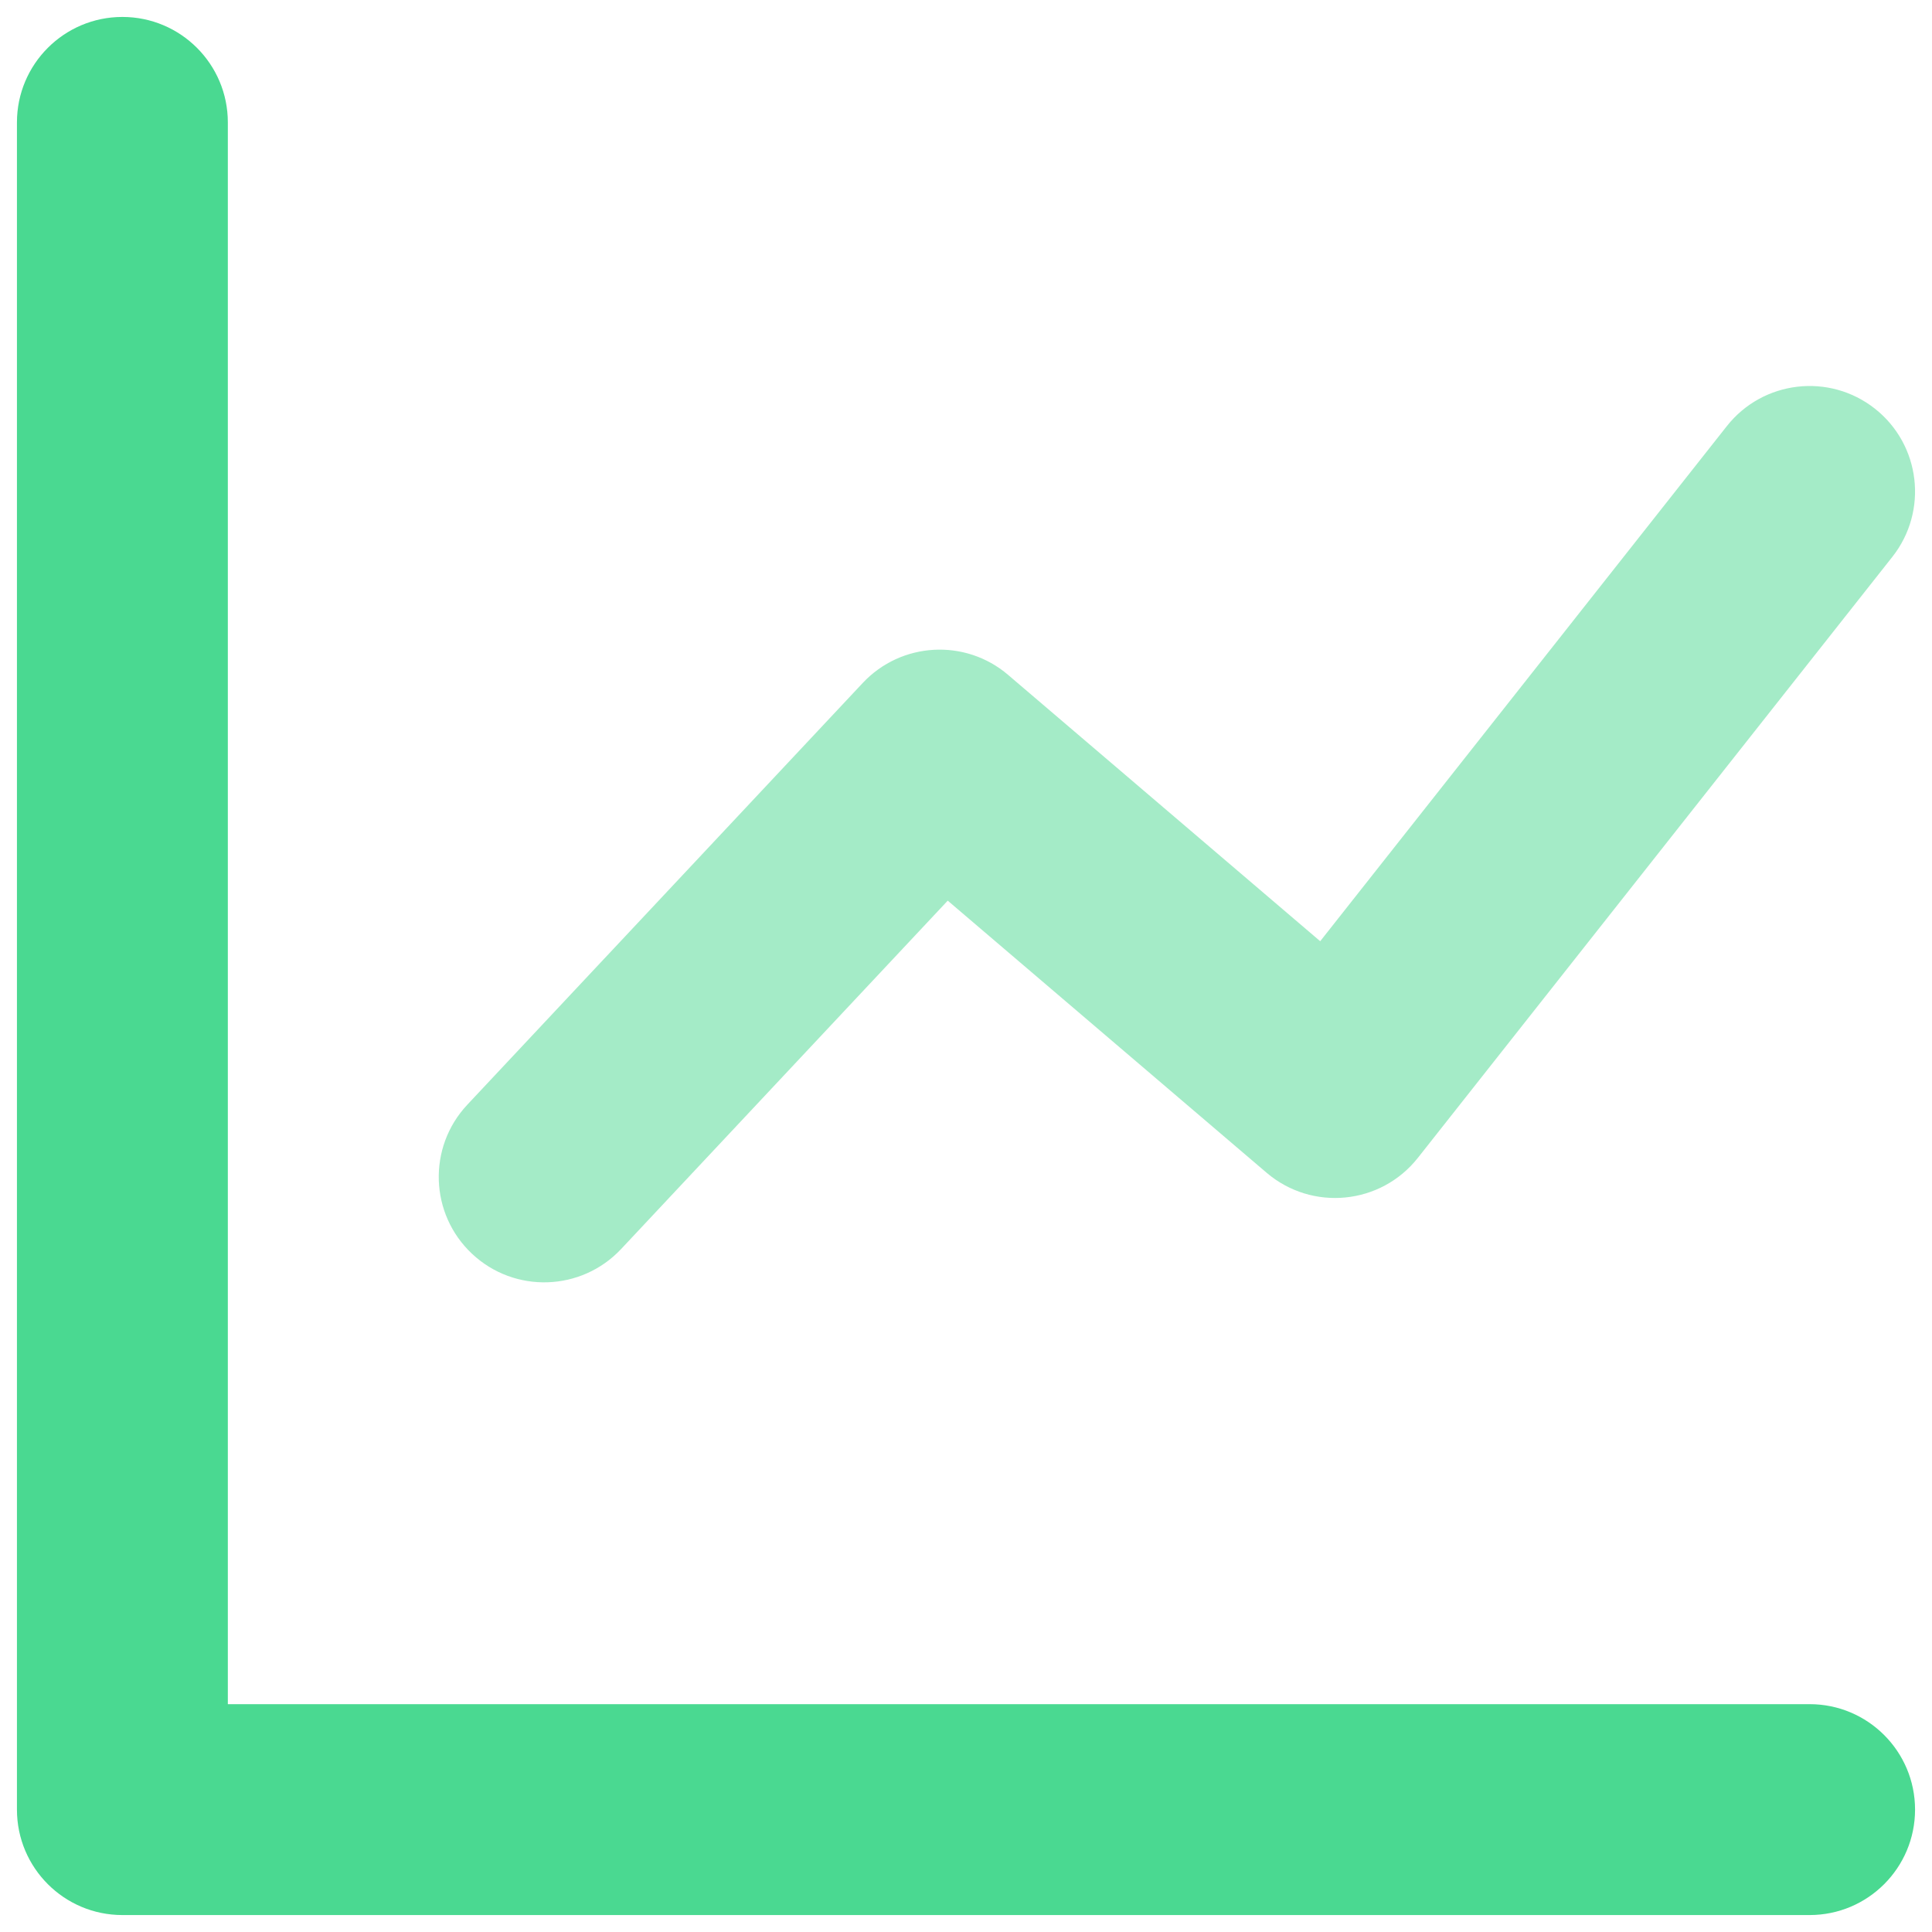 <svg width="57" height="57" viewBox="0 0 57 57" fill="none" xmlns="http://www.w3.org/2000/svg">
<path d="M6.722 50.278H53.389C55.107 50.278 56.5 51.671 56.5 53.389C56.5 55.107 55.107 56.5 53.389 56.5H3.611C1.893 56.5 0.5 55.107 0.5 53.389V3.611C0.5 1.893 1.893 0.5 3.611 0.5C5.329 0.5 6.722 1.893 6.722 3.611V50.278Z" fill="#4AD991"/>
<path opacity="0.5" d="M18.325 36.85C17.15 38.103 15.181 38.167 13.928 36.992C12.674 35.817 12.611 33.848 13.786 32.594L25.453 20.15C26.589 18.938 28.478 18.832 29.742 19.911L38.95 27.769L50.947 12.572C52.012 11.223 53.968 10.993 55.317 12.058C56.665 13.123 56.895 15.079 55.831 16.428L41.831 34.161C40.737 35.546 38.712 35.745 37.369 34.6L27.961 26.572L18.325 36.85Z" fill="#4AD991"/>
</svg>
